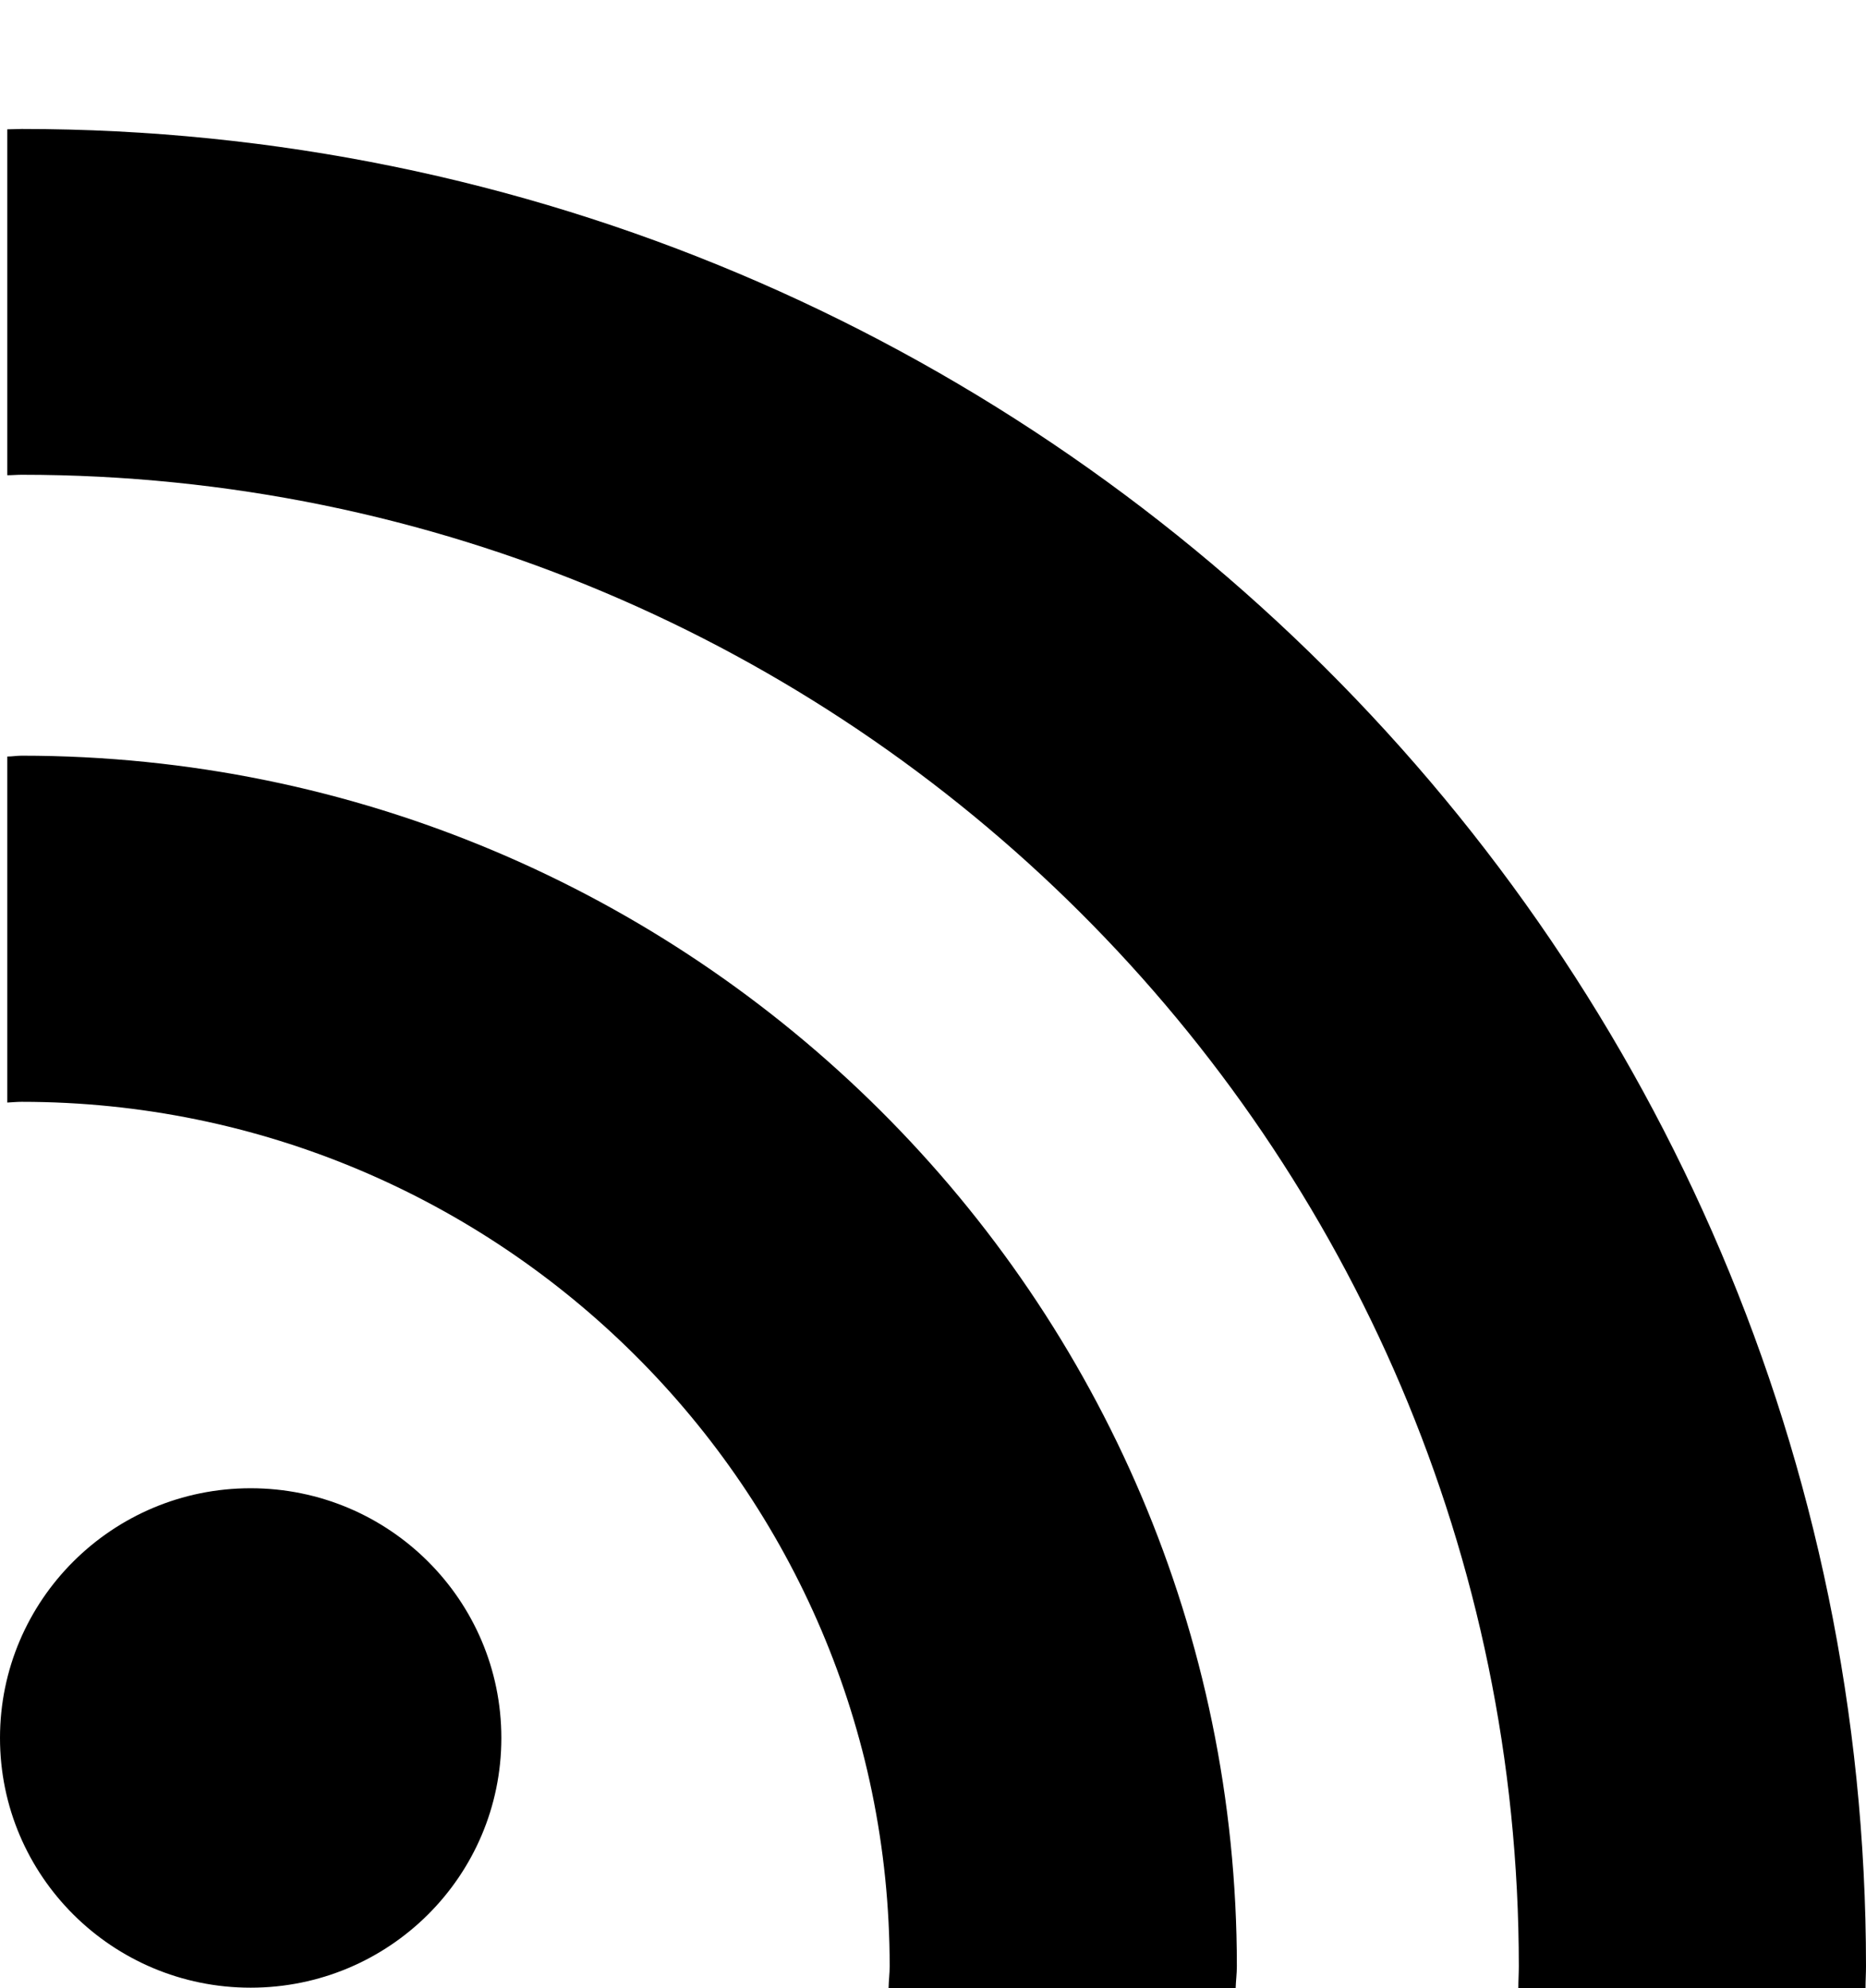 <?xml version="1.0" encoding="utf-8"?>
<!-- Generator: Adobe Illustrator 16.0.0, SVG Export Plug-In . SVG Version: 6.00 Build 0)  -->
<!DOCTYPE svg PUBLIC "-//W3C//DTD SVG 1.1//EN" "http://www.w3.org/Graphics/SVG/1.1/DTD/svg11.dtd">
<svg version="1.1" id="Layer_1" xmlns="http://www.w3.org/2000/svg" xmlns:xlink="http://www.w3.org/1999/xlink" x="0px" y="0px"
	 width="480.469px" height="512px" viewBox="0.502 0 480.469 512" enable-background="new 0.502 0 480.469 512"
	 xml:space="preserve">
<g id="rss">
	<g>
		<path d="M65.033,383.282c-35.616,0-64.531,28.82-64.531,64.312c0,35.552,28.915,64.312,64.531,64.312
			c35.676,0,64.559-28.761,64.559-64.312C129.592,412.104,100.709,383.282,65.033,383.282z M6.08,194.619
			c-1.216,0-2.461,0.217-3.708,0.217v89.114c1.246-0.063,2.492-0.188,3.708-0.188c123.233,0,223.5,99.862,223.5,222.63
			c0,1.9-0.248,3.707-0.28,5.607h89.365c0.062-1.9,0.311-3.707,0.311-5.607C318.976,334.489,178.606,194.619,6.08,194.619z
			 M6.08,33.214c-1.216,0-2.461,0.093-3.708,0.093v89.082c1.246,0,2.492-0.121,3.708-0.121
			c212.597,0,385.496,172.305,385.496,384.124c0,1.9-0.124,3.707-0.124,5.607h89.395c0-1.9,0.124-3.707,0.124-5.607
			C480.97,245.498,267.938,33.214,6.08,33.214z"/>
	</g>
</g>
</svg>
